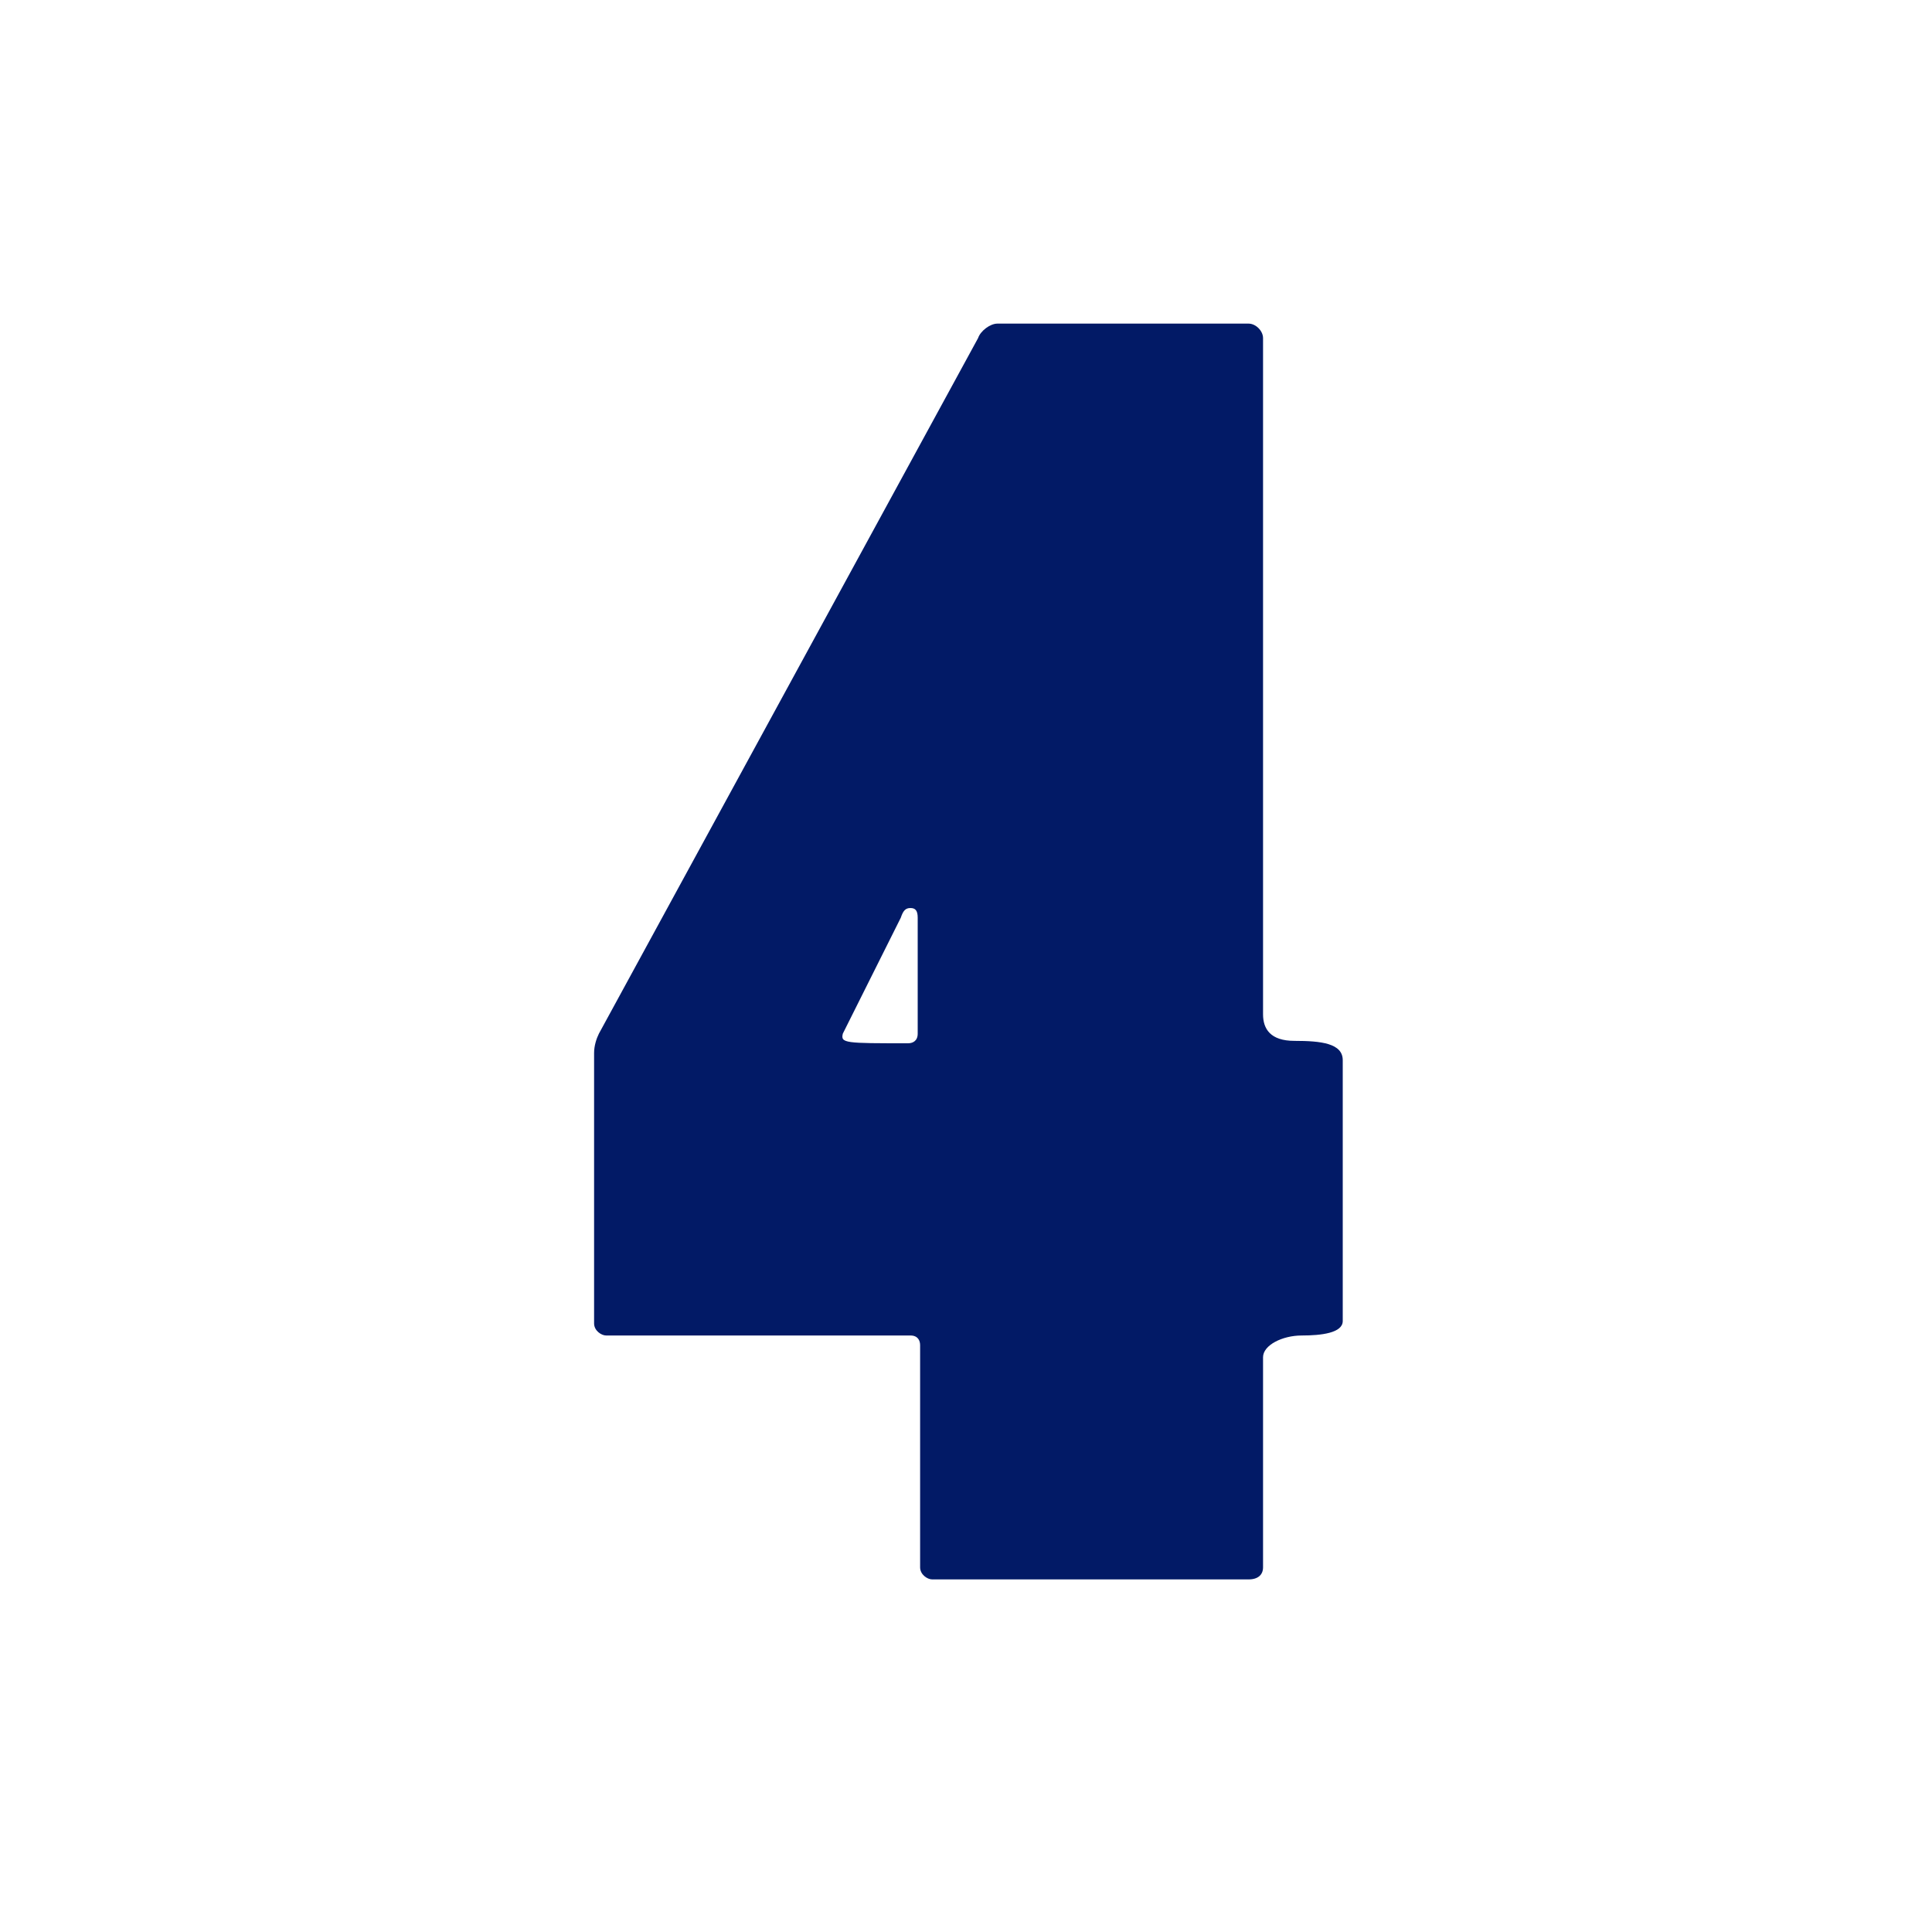 <?xml version="1.0" encoding="utf-8"?>
<!-- Generator: Adobe Illustrator 25.2.1, SVG Export Plug-In . SVG Version: 6.00 Build 0)  -->
<svg version="1.1" id="Réteg_1" xmlns="http://www.w3.org/2000/svg" xmlns:xlink="http://www.w3.org/1999/xlink" x="0px" y="0px"
	 viewBox="0 0 80 80" style="enable-background:new 0 0 80 80;" xml:space="preserve">
<style type="text/css">
	.st0{enable-background:new    ;}
	.st1{fill:#021A66;}
</style>
<g class="st0">
	<path class="st1" d="M38.1,55.7c0-0.2-0.1-0.4-0.4-0.4H25.1c-0.2,0-0.5-0.2-0.5-0.5V43.6c0-0.3,0.1-0.6,0.2-0.8L40.5,14
		c0.1-0.3,0.5-0.6,0.8-0.6h10.4c0.3,0,0.6,0.3,0.6,0.6v28c0,0.6,0.3,1.1,1.3,1.1c1.1,0,2,0.1,2,0.8v10.8c0,0.5-0.9,0.6-1.7,0.6
		c-0.8,0-1.6,0.4-1.6,0.9v8.7c0,0.3-0.2,0.5-0.6,0.5H38.6c-0.2,0-0.5-0.2-0.5-0.5V55.7z M34.9,42.8c-0.1,0.4,0.1,0.4,2.7,0.4
		c0.2,0,0.4-0.1,0.4-0.4V38c0-0.3-0.1-0.4-0.3-0.4s-0.3,0.1-0.4,0.4L34.9,42.8z"/>
</g>
</svg>
